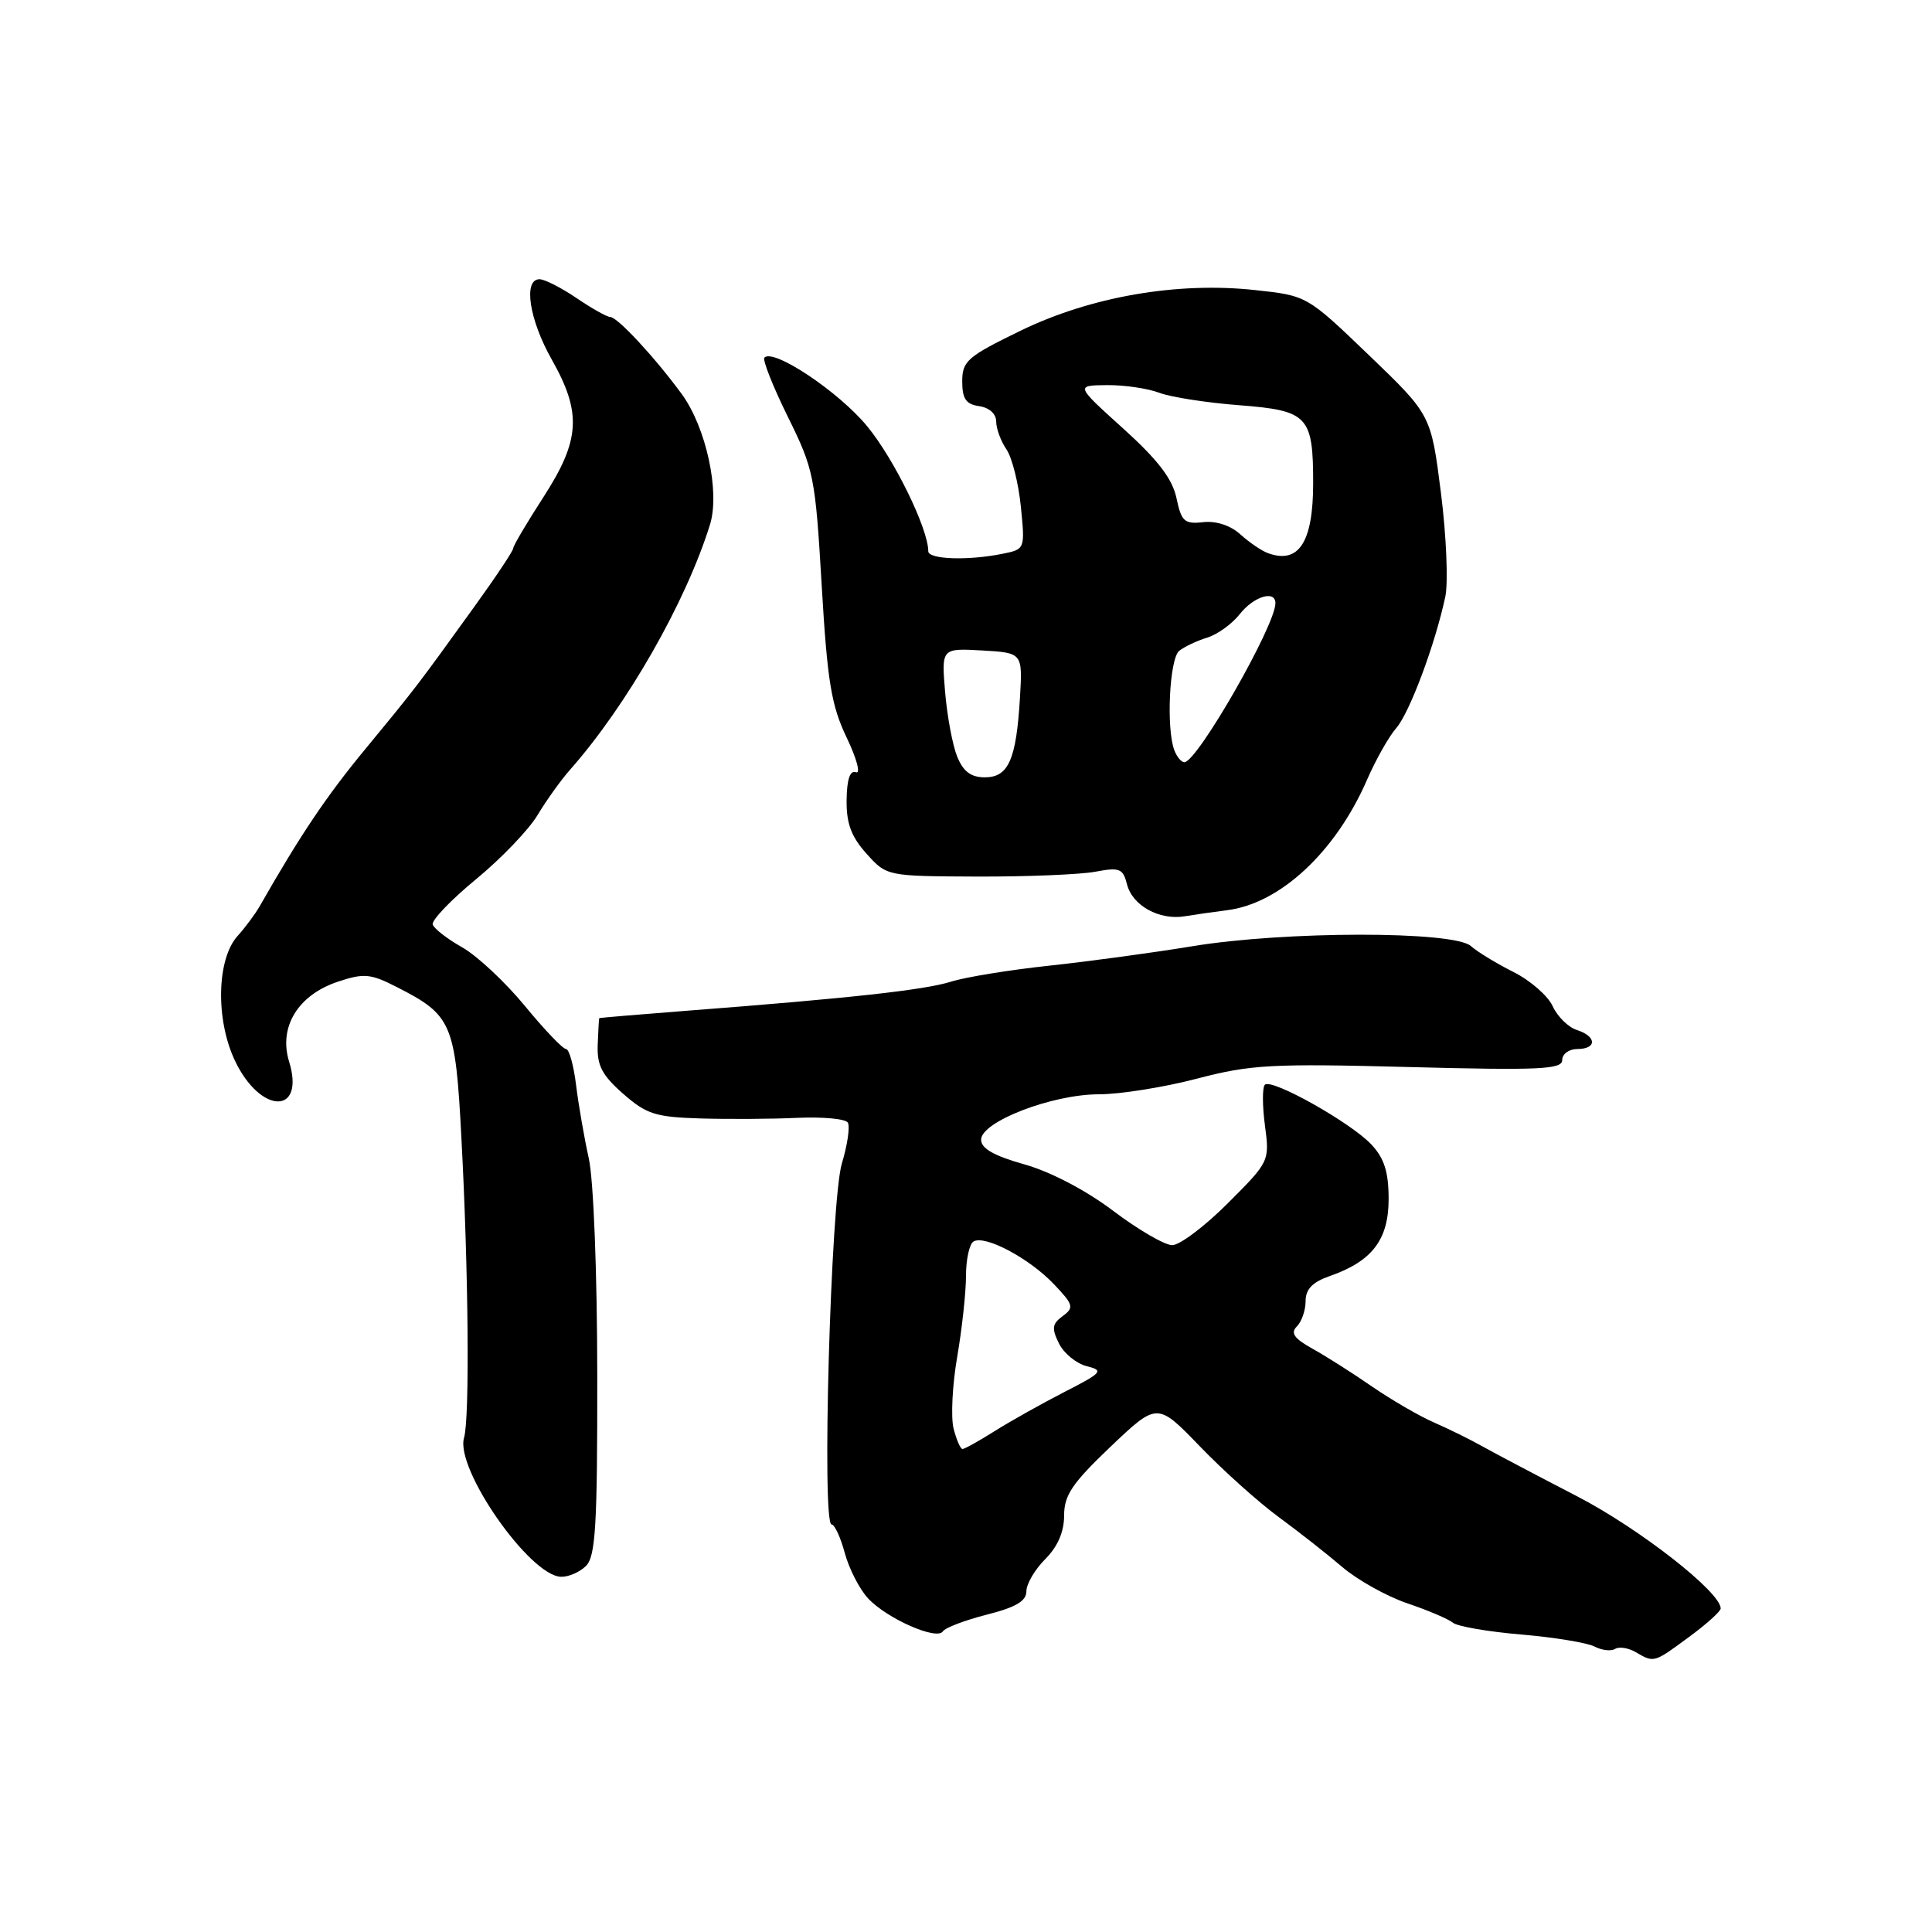 <?xml version="1.0" encoding="UTF-8" standalone="no"?>
<!DOCTYPE svg PUBLIC "-//W3C//DTD SVG 1.1//EN" "http://www.w3.org/Graphics/SVG/1.1/DTD/svg11.dtd" >
<svg xmlns="http://www.w3.org/2000/svg" xmlns:xlink="http://www.w3.org/1999/xlink" version="1.1" viewBox="0 0 256 256">
 <g >
 <path fill="currentColor"
d=" M 223.80 216.91 C 226.11 215.22 228.00 213.51 228.00 213.13 C 228.00 210.96 217.24 202.55 209.00 198.28 C 203.78 195.58 198.15 192.61 196.50 191.69 C 194.85 190.76 191.93 189.32 190.00 188.48 C 188.07 187.64 184.39 185.50 181.81 183.73 C 179.24 181.95 175.68 179.69 173.91 178.71 C 171.47 177.35 170.97 176.63 171.84 175.76 C 172.48 175.12 173.00 173.61 173.00 172.40 C 173.00 170.82 173.91 169.88 176.21 169.08 C 181.81 167.13 184.00 164.26 184.00 158.88 C 184.00 155.32 183.43 153.50 181.75 151.69 C 179.07 148.79 168.49 142.85 167.60 143.73 C 167.26 144.07 167.26 146.50 167.61 149.12 C 168.24 153.86 168.21 153.92 162.69 159.44 C 159.63 162.50 156.31 165.00 155.32 164.99 C 154.32 164.98 150.80 162.94 147.50 160.44 C 143.88 157.71 139.22 155.27 135.75 154.29 C 131.72 153.16 130.00 152.18 130.00 151.02 C 130.00 148.63 139.41 145.00 145.61 145.00 C 148.40 145.00 154.24 144.07 158.59 142.93 C 165.74 141.06 168.45 140.91 186.75 141.39 C 204.06 141.84 207.00 141.70 207.00 140.46 C 207.00 139.66 207.90 139.00 209.00 139.00 C 211.62 139.00 211.58 137.32 208.94 136.48 C 207.81 136.12 206.37 134.70 205.74 133.33 C 205.12 131.96 202.78 129.92 200.55 128.80 C 198.32 127.68 195.77 126.13 194.89 125.35 C 192.59 123.34 170.24 123.36 158.00 125.38 C 152.78 126.24 144.22 127.40 139.00 127.96 C 133.78 128.52 127.92 129.47 126.00 130.08 C 122.50 131.18 112.64 132.27 91.00 133.93 C 84.67 134.42 79.46 134.86 79.41 134.91 C 79.36 134.96 79.27 136.54 79.20 138.43 C 79.09 141.17 79.76 142.46 82.57 144.93 C 85.66 147.64 86.86 148.02 92.78 148.20 C 96.48 148.31 102.26 148.28 105.64 148.12 C 109.02 147.97 112.04 148.25 112.34 148.75 C 112.65 149.25 112.30 151.69 111.55 154.17 C 110.08 159.04 108.86 202.00 110.19 202.00 C 110.59 202.00 111.38 203.71 111.94 205.79 C 112.51 207.88 113.89 210.58 115.03 211.80 C 117.52 214.47 124.13 217.39 124.93 216.17 C 125.24 215.68 127.86 214.69 130.75 213.95 C 134.60 212.98 136.00 212.15 136.00 210.86 C 136.00 209.89 137.12 207.97 138.50 206.59 C 140.15 204.94 141.00 202.98 141.00 200.82 C 141.00 198.12 142.07 196.54 147.17 191.68 C 153.35 185.81 153.35 185.81 158.99 191.65 C 162.09 194.87 166.78 199.07 169.41 201.00 C 172.04 202.93 175.84 205.91 177.85 207.63 C 179.86 209.35 183.74 211.52 186.48 212.45 C 189.21 213.37 191.93 214.53 192.52 215.02 C 193.12 215.51 197.18 216.21 201.55 216.58 C 205.92 216.95 210.30 217.67 211.27 218.17 C 212.24 218.68 213.48 218.82 214.01 218.49 C 214.55 218.16 215.78 218.35 216.74 218.92 C 219.19 220.34 219.12 220.36 223.80 216.91 Z  M 77.65 207.49 C 78.92 206.22 79.16 202.11 79.14 182.24 C 79.13 168.64 78.65 156.36 78.02 153.50 C 77.41 150.75 76.65 146.36 76.33 143.75 C 76.01 141.14 75.41 139.00 75.00 139.00 C 74.58 139.00 72.12 136.42 69.53 133.27 C 66.93 130.11 63.20 126.63 61.23 125.52 C 59.26 124.41 57.51 123.05 57.34 122.50 C 57.16 121.95 59.74 119.25 63.08 116.50 C 66.41 113.76 70.08 109.93 71.23 108.00 C 72.38 106.08 74.31 103.38 75.53 102.00 C 83.09 93.45 90.90 79.75 94.08 69.50 C 95.42 65.17 93.57 56.65 90.34 52.22 C 86.78 47.36 81.81 42.00 80.85 42.00 C 80.43 42.00 78.43 40.88 76.40 39.50 C 74.38 38.13 72.16 37.00 71.49 37.00 C 69.30 37.00 70.12 42.35 73.10 47.62 C 77.11 54.71 76.89 58.31 72.00 65.88 C 69.80 69.28 68.00 72.33 68.00 72.66 C 68.00 72.99 65.69 76.46 62.86 80.38 C 55.23 90.97 54.99 91.27 48.46 99.19 C 43.29 105.44 39.83 110.58 34.41 120.08 C 33.81 121.13 32.49 122.90 31.48 124.02 C 28.73 127.07 28.54 135.05 31.11 140.50 C 34.48 147.68 40.50 147.79 38.30 140.64 C 36.90 136.05 39.51 131.81 44.83 130.06 C 48.23 128.93 49.12 129.02 52.58 130.79 C 59.90 134.52 60.34 135.55 61.14 150.81 C 62.08 168.42 62.25 187.94 61.49 190.50 C 60.28 194.59 70.15 208.77 74.32 208.93 C 75.32 208.97 76.82 208.32 77.65 207.49 Z  M 162.58 120.61 C 169.62 119.74 177.00 112.87 181.16 103.28 C 182.31 100.65 184.03 97.60 184.99 96.50 C 186.77 94.48 190.16 85.40 191.51 79.07 C 191.91 77.18 191.65 70.98 190.93 65.30 C 189.62 54.97 189.62 54.97 181.40 47.07 C 173.18 39.18 173.18 39.18 166.34 38.44 C 156.01 37.31 144.53 39.30 135.23 43.82 C 128.18 47.25 127.50 47.84 127.50 50.54 C 127.50 52.85 128.00 53.57 129.75 53.82 C 131.08 54.01 132.00 54.84 132.00 55.85 C 132.00 56.79 132.61 58.44 133.35 59.53 C 134.10 60.61 134.96 64.04 135.27 67.14 C 135.83 72.78 135.83 72.78 132.79 73.39 C 128.20 74.31 123.00 74.12 123.00 73.04 C 123.00 70.07 118.48 60.82 114.92 56.50 C 111.16 51.92 102.52 46.15 101.29 47.38 C 101.01 47.66 102.40 51.18 104.38 55.20 C 107.84 62.20 108.03 63.11 108.88 77.59 C 109.63 90.34 110.15 93.47 112.19 97.74 C 113.52 100.51 114.07 102.58 113.42 102.33 C 112.63 102.03 112.22 103.25 112.18 105.99 C 112.14 109.10 112.78 110.84 114.81 113.11 C 117.50 116.10 117.50 116.10 129.50 116.15 C 136.10 116.17 143.13 115.88 145.12 115.51 C 148.35 114.90 148.80 115.08 149.33 117.16 C 150.04 120.00 153.61 121.97 157.00 121.41 C 158.38 121.18 160.88 120.82 162.58 120.61 Z  M 126.35 189.27 C 125.98 187.78 126.19 183.49 126.84 179.76 C 127.48 176.02 128.00 171.20 128.00 169.04 C 128.00 166.88 128.45 164.84 128.99 164.51 C 130.47 163.59 136.33 166.69 139.61 170.12 C 142.25 172.89 142.35 173.26 140.81 174.39 C 139.41 175.42 139.33 176.02 140.32 178.02 C 140.98 179.34 142.64 180.69 144.01 181.03 C 146.30 181.60 146.07 181.87 141.01 184.46 C 138.00 186.01 133.84 188.34 131.78 189.64 C 129.72 190.94 127.81 192.00 127.54 192.00 C 127.26 192.00 126.73 190.77 126.35 189.27 Z  M 126.83 100.25 C 126.22 98.74 125.50 94.89 125.23 91.69 C 124.75 85.89 124.75 85.89 130.13 86.19 C 135.50 86.50 135.50 86.50 135.15 92.46 C 134.66 100.66 133.63 103.00 130.50 103.00 C 128.66 103.00 127.64 102.24 126.83 100.25 Z  M 155.61 99.42 C 154.51 96.55 154.96 87.28 156.25 86.24 C 156.94 85.69 158.61 84.90 159.96 84.49 C 161.32 84.07 163.26 82.67 164.28 81.37 C 166.13 79.02 169.00 78.15 169.00 79.93 C 169.00 82.89 158.63 101.00 156.93 101.00 C 156.54 101.00 155.94 100.29 155.61 99.42 Z  M 168.00 73.29 C 167.18 72.99 165.54 71.88 164.37 70.82 C 163.07 69.63 161.16 69.00 159.44 69.19 C 156.94 69.47 156.54 69.10 155.89 66.00 C 155.35 63.45 153.43 60.94 148.83 56.78 C 142.50 51.07 142.50 51.07 146.68 51.03 C 148.99 51.01 152.11 51.47 153.62 52.05 C 155.13 52.62 159.92 53.37 164.27 53.70 C 173.31 54.40 174.00 55.13 174.00 64.02 C 174.00 71.85 172.10 74.79 168.00 73.29 Z "/>
</g>
</svg>